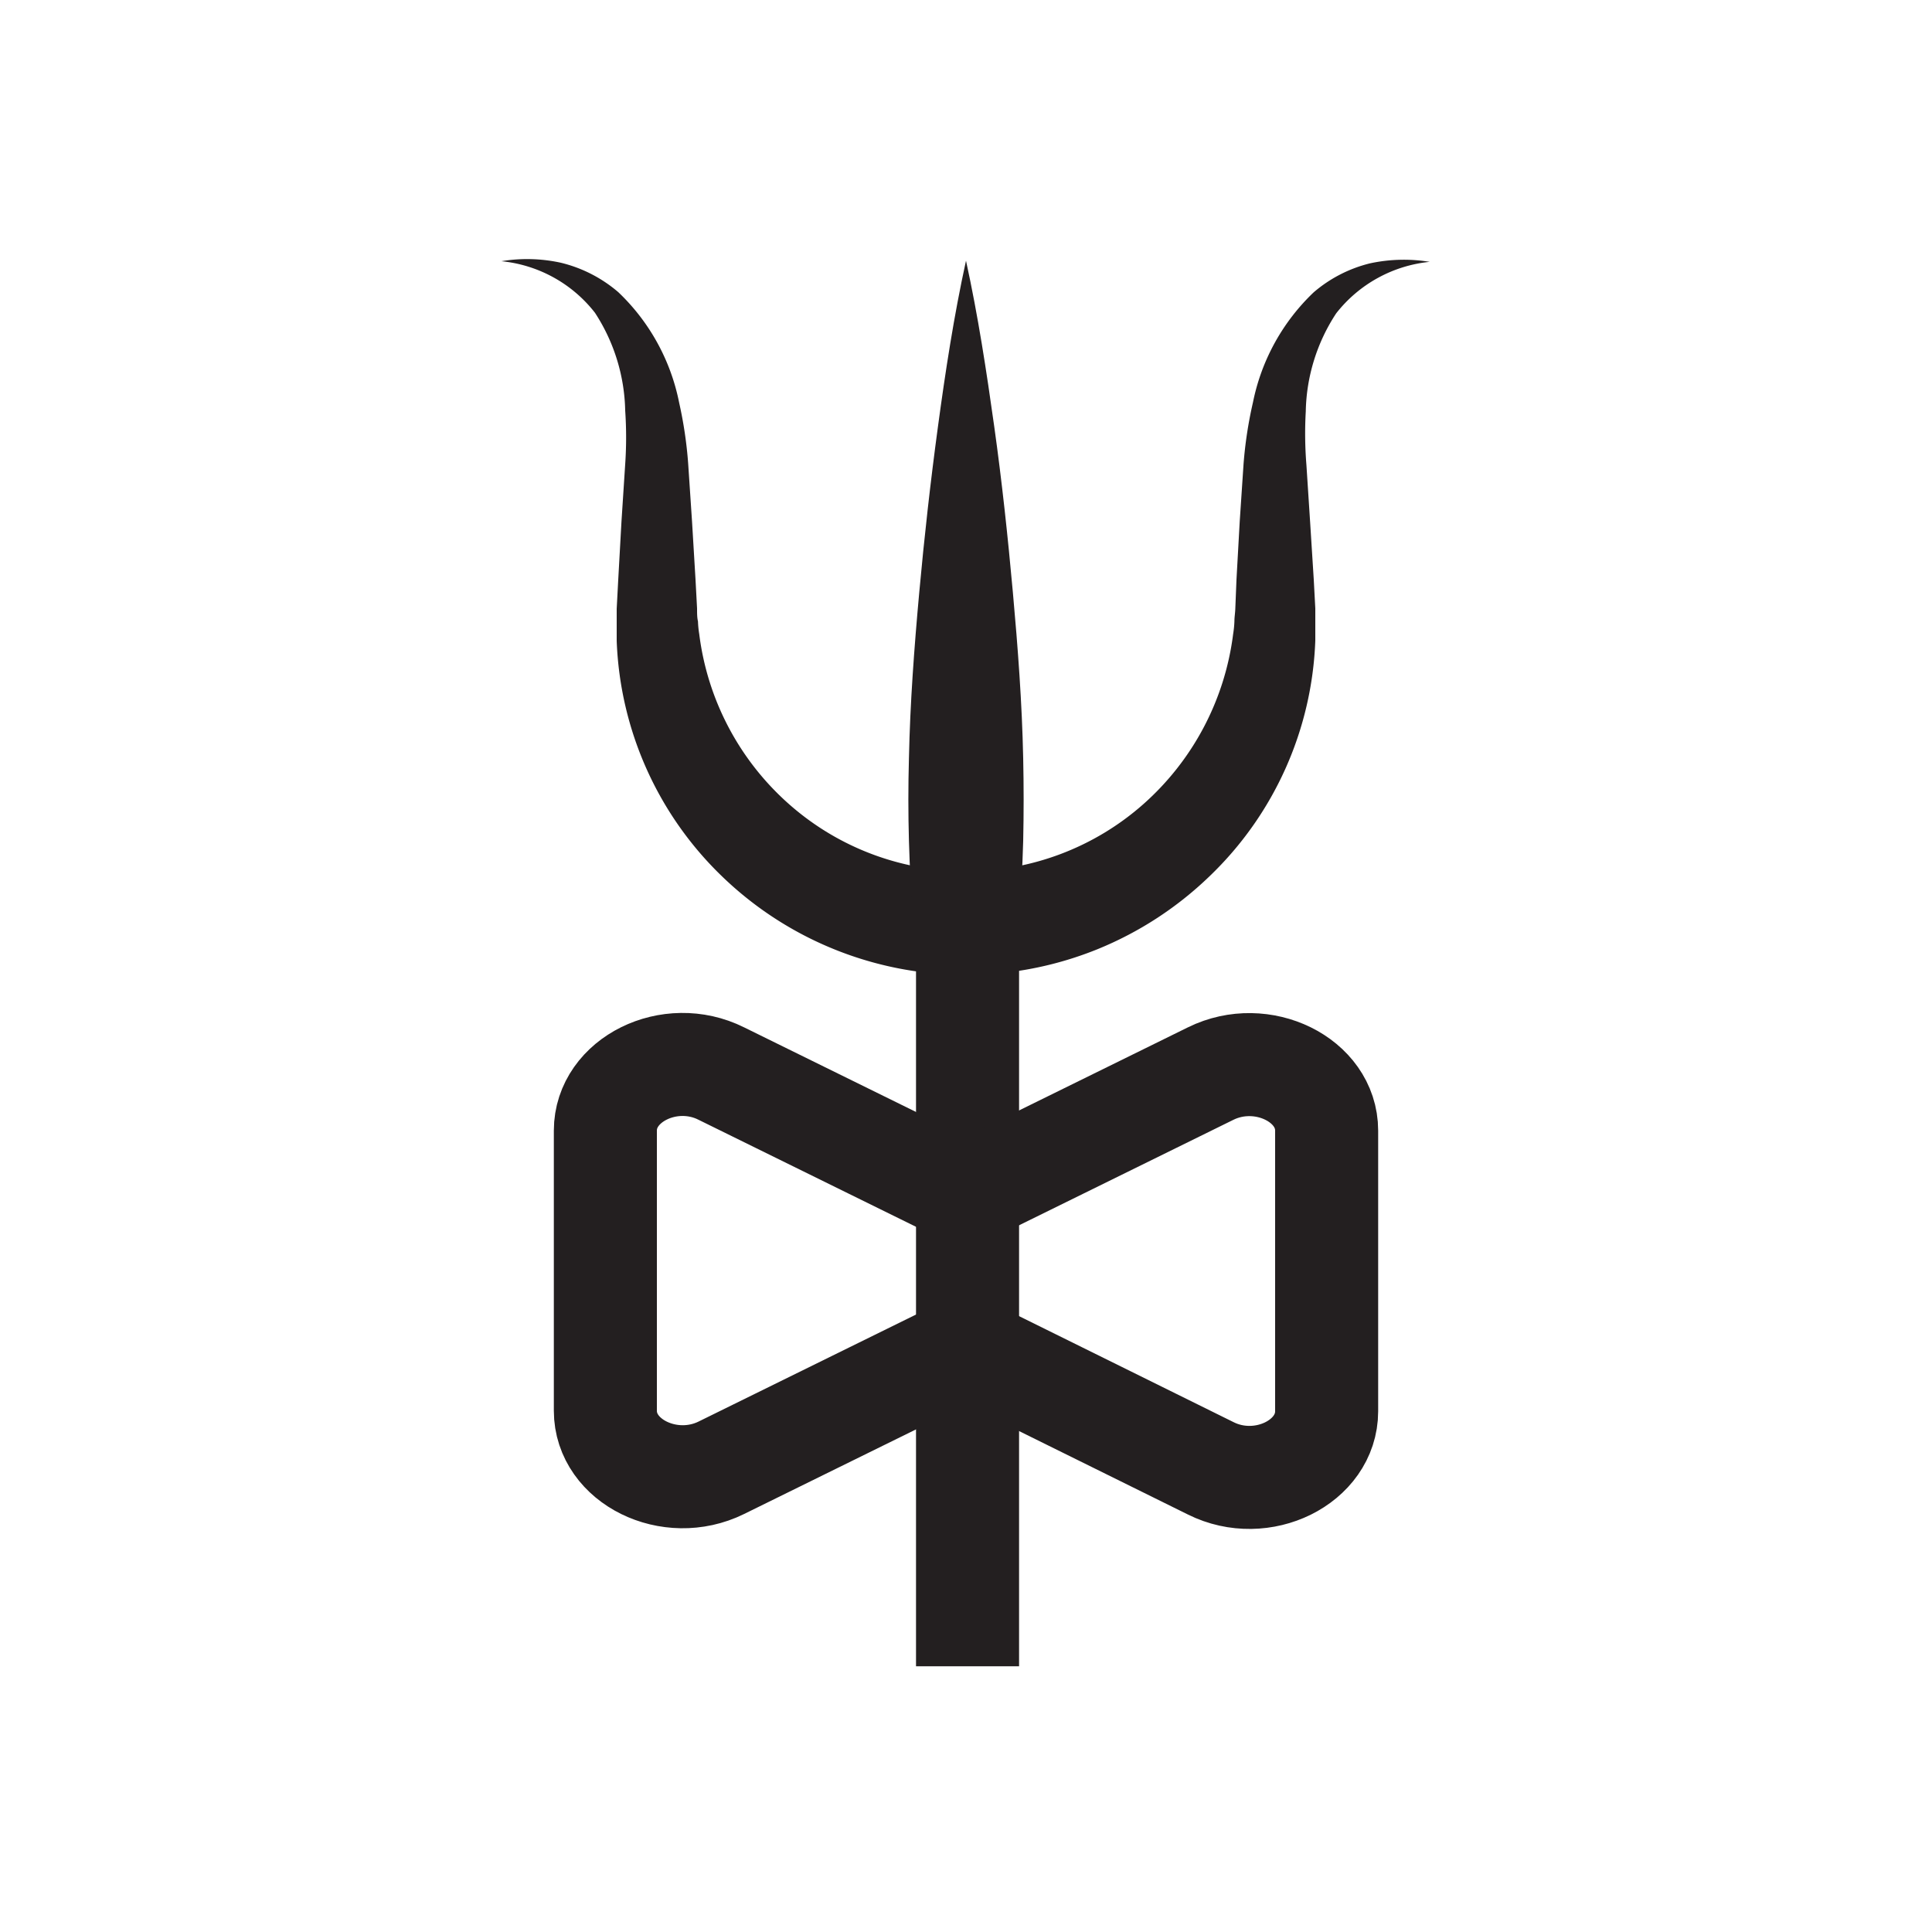 <svg id="Graphics" xmlns="http://www.w3.org/2000/svg" viewBox="0 0 150 150"><defs><style>.cls-1{fill:#231f20;}.cls-2{fill:none;stroke:#231f20;stroke-miterlimit:10;stroke-width:8px;}</style></defs><path class="cls-1" d="M111,20.33a10.55,10.55,0,0,0-7.26,4,14.33,14.33,0,0,0-2.36,7.61,30.42,30.42,0,0,0,.05,4.16l.29,4.47L102,45l.12,2.24c0,.35,0,.79,0,1.21s0,.84,0,1.27a26.68,26.68,0,0,1-8.22,18.32A27.38,27.38,0,0,1,85.2,73.7a27.23,27.23,0,0,1-29.1-5.62,26.77,26.77,0,0,1-8.22-18.33c0-.43,0-.85,0-1.27s0-.86,0-1.21L48,45l.25-4.49.29-4.47a30.42,30.42,0,0,0,0-4.16,14.4,14.4,0,0,0-2.35-7.6,10.52,10.52,0,0,0-7.26-4,12.22,12.22,0,0,1,4.62.12A10.69,10.69,0,0,1,48,22.68a16.18,16.18,0,0,1,4.73,8.59A32.35,32.35,0,0,1,53.43,36l.3,4.5L54,45l.12,2.24c0,.39,0,.7.07,1a8,8,0,0,0,.1,1,21.11,21.11,0,0,0,7,13.22,20.76,20.76,0,0,0,27.45,0,21.16,21.16,0,0,0,7-13.23,8,8,0,0,0,.1-1c0-.33.06-.64.07-1L96,45l.25-4.49.3-4.5a32.35,32.35,0,0,1,.73-4.77A16.2,16.2,0,0,1,102,22.69a10.59,10.59,0,0,1,4.35-2.24A12.42,12.42,0,0,1,111,20.33Z"/><path class="cls-1" d="M75,20.24c.94,4.29,1.59,8.58,2.19,12.86S78.25,41.68,78.64,46s.71,8.58.8,12.86q.07,3.23,0,6.43c-.06,2.15-.17,4.29-.43,6.43H71c-.26-2.14-.37-4.28-.43-6.43s-.06-4.28,0-6.43c.09-4.28.41-8.57.8-12.86s.87-8.57,1.45-12.86S74.06,24.53,75,20.24Z"/><line class="cls-2" x1="75.12" y1="71.68" x2="75.12" y2="129.37"/><path class="cls-2" d="M94,83.35,75,92.7,56,83.35c-4-2-9,.49-9,4.43v21.75c0,3.94,5,6.4,9,4.43l19-9.35L94,114c4,2,9-.49,9-4.43V87.78C103,83.84,98,81.38,94,83.35Z"/></svg>